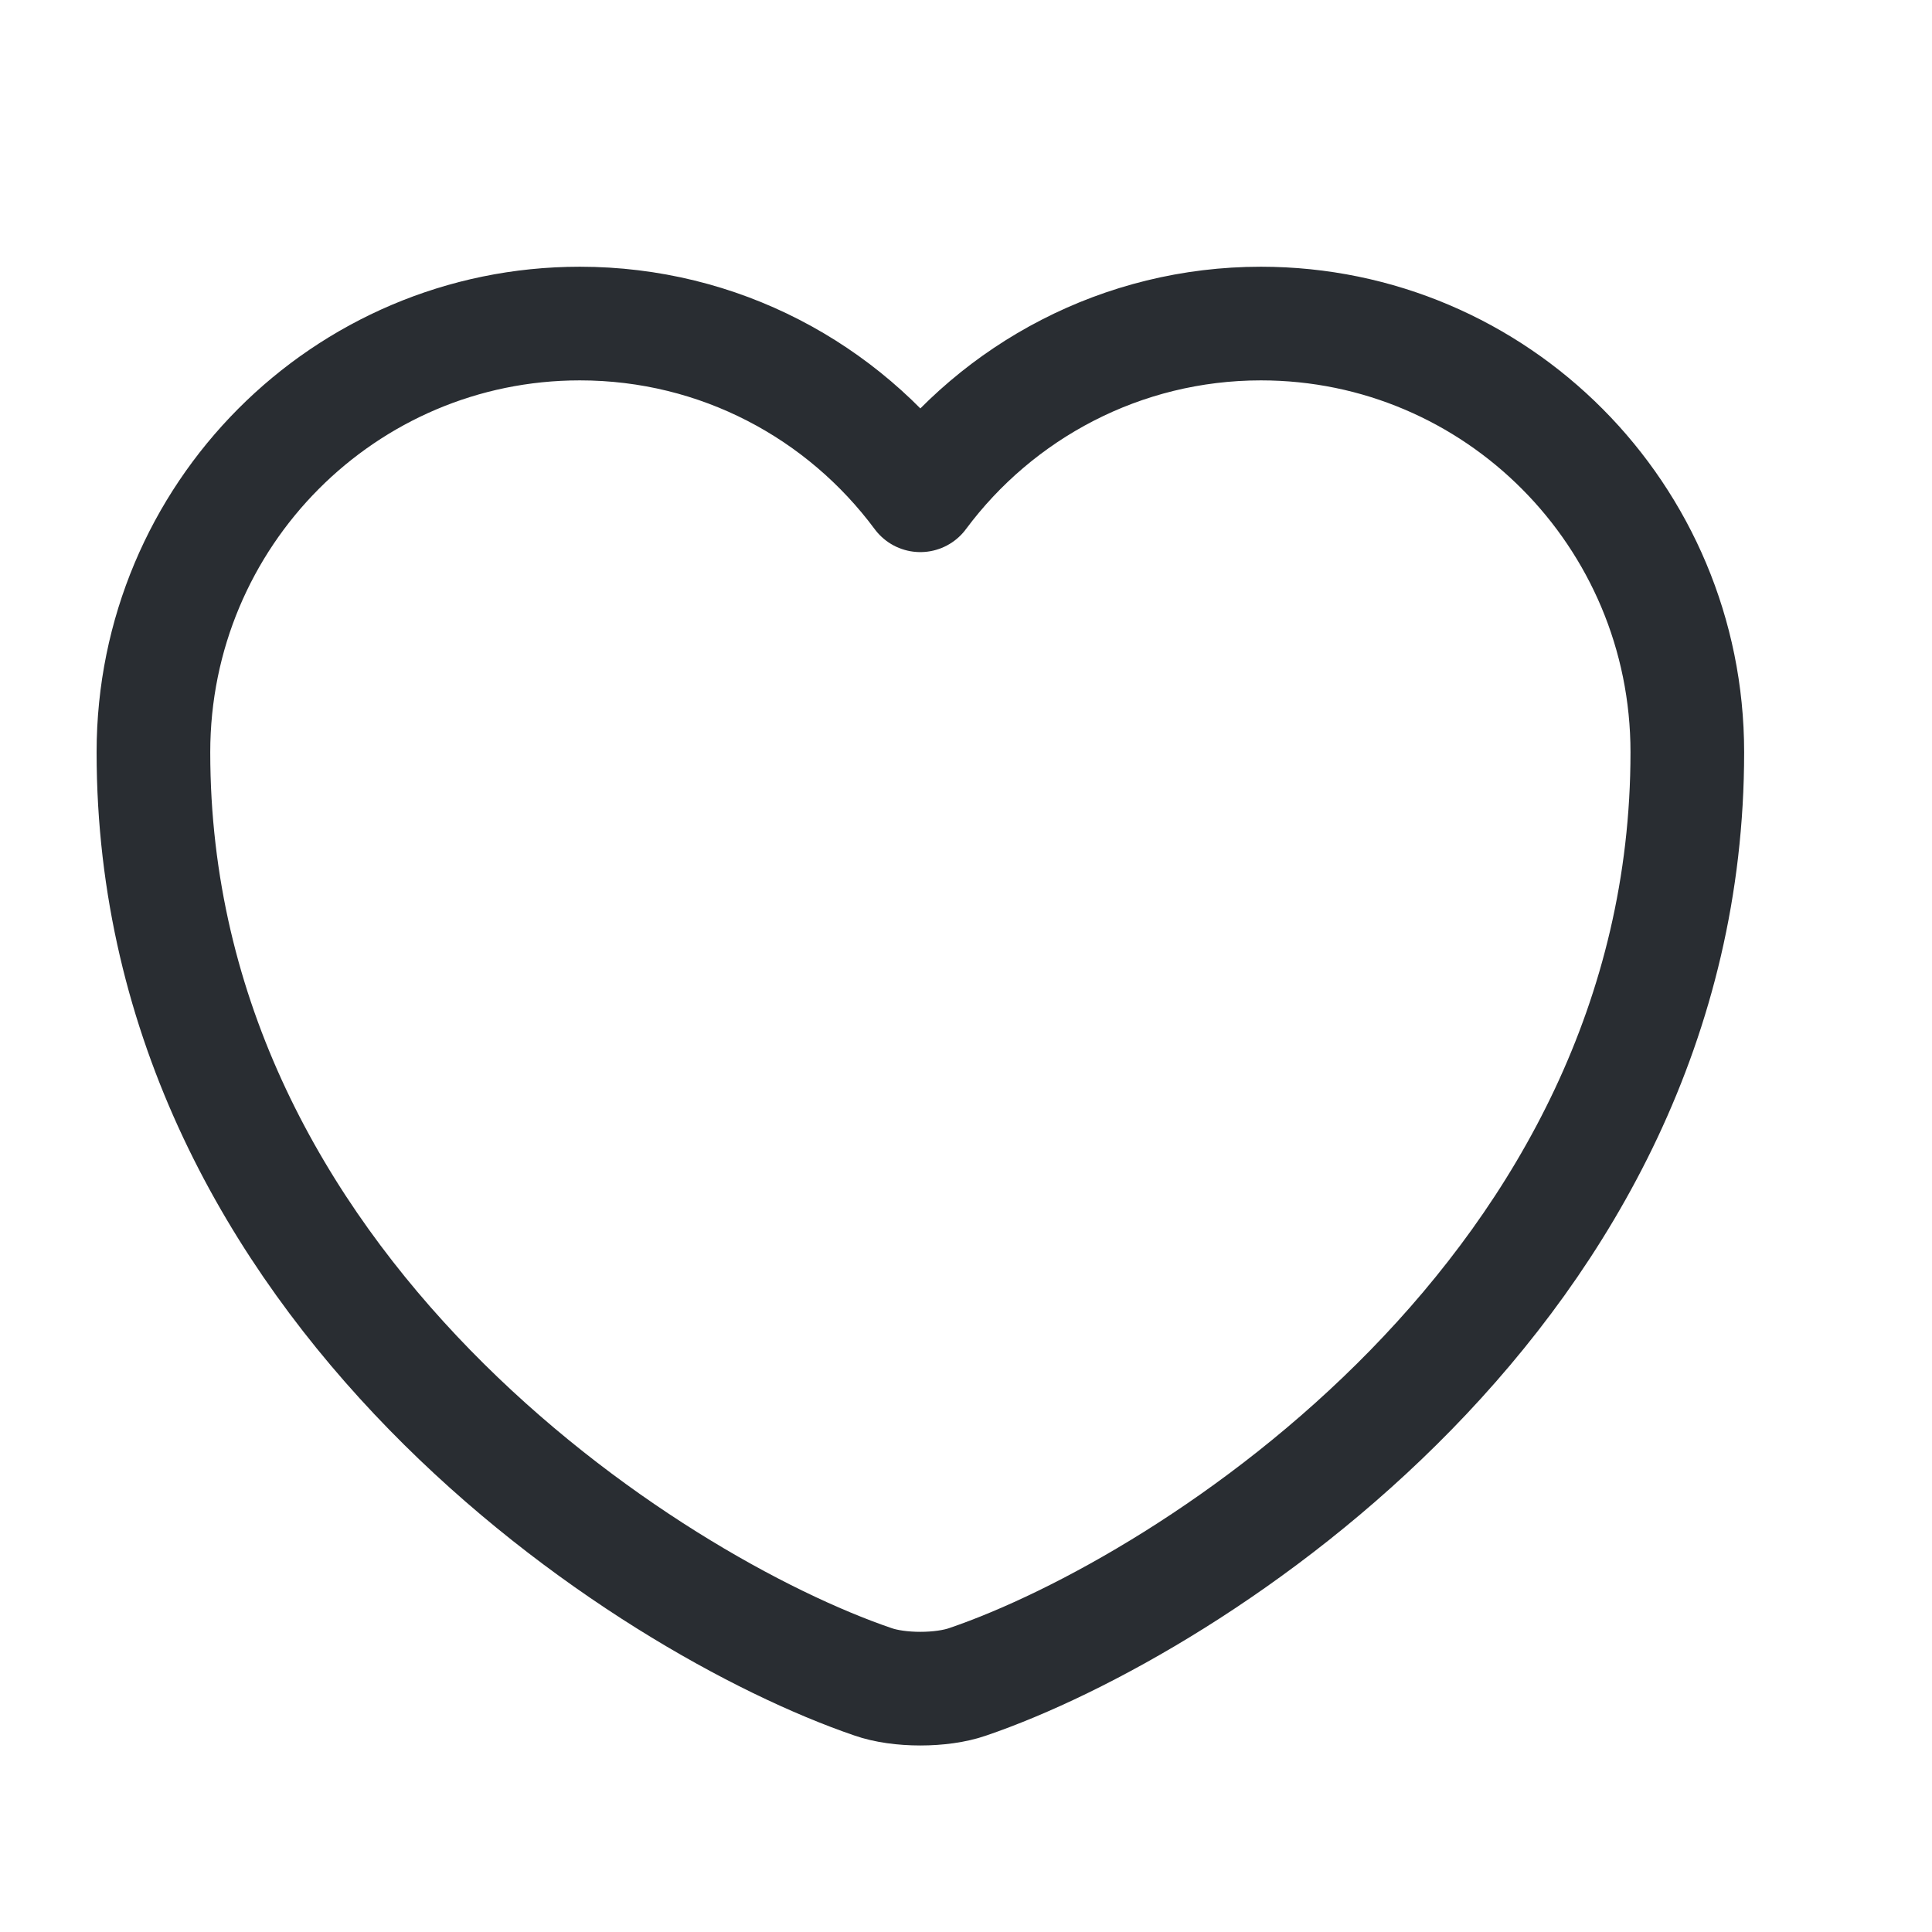 <svg width="17" height="17" viewBox="0 0 17 17" fill="none" xmlns="http://www.w3.org/2000/svg">
<path d="M8.517 14.798C8.287 14.879 7.909 14.879 7.68 14.798C5.723 14.13 1.35 11.343 1.35 6.619C1.35 4.534 3.03 2.847 5.102 2.847C6.33 2.847 7.417 3.44 8.098 4.358C8.78 3.44 9.873 2.847 11.095 2.847C13.166 2.847 14.847 4.534 14.847 6.619C14.847 11.343 10.474 14.13 8.517 14.798Z" stroke="#292D32" stroke-linecap="round" stroke-linejoin="round"/>
</svg>
